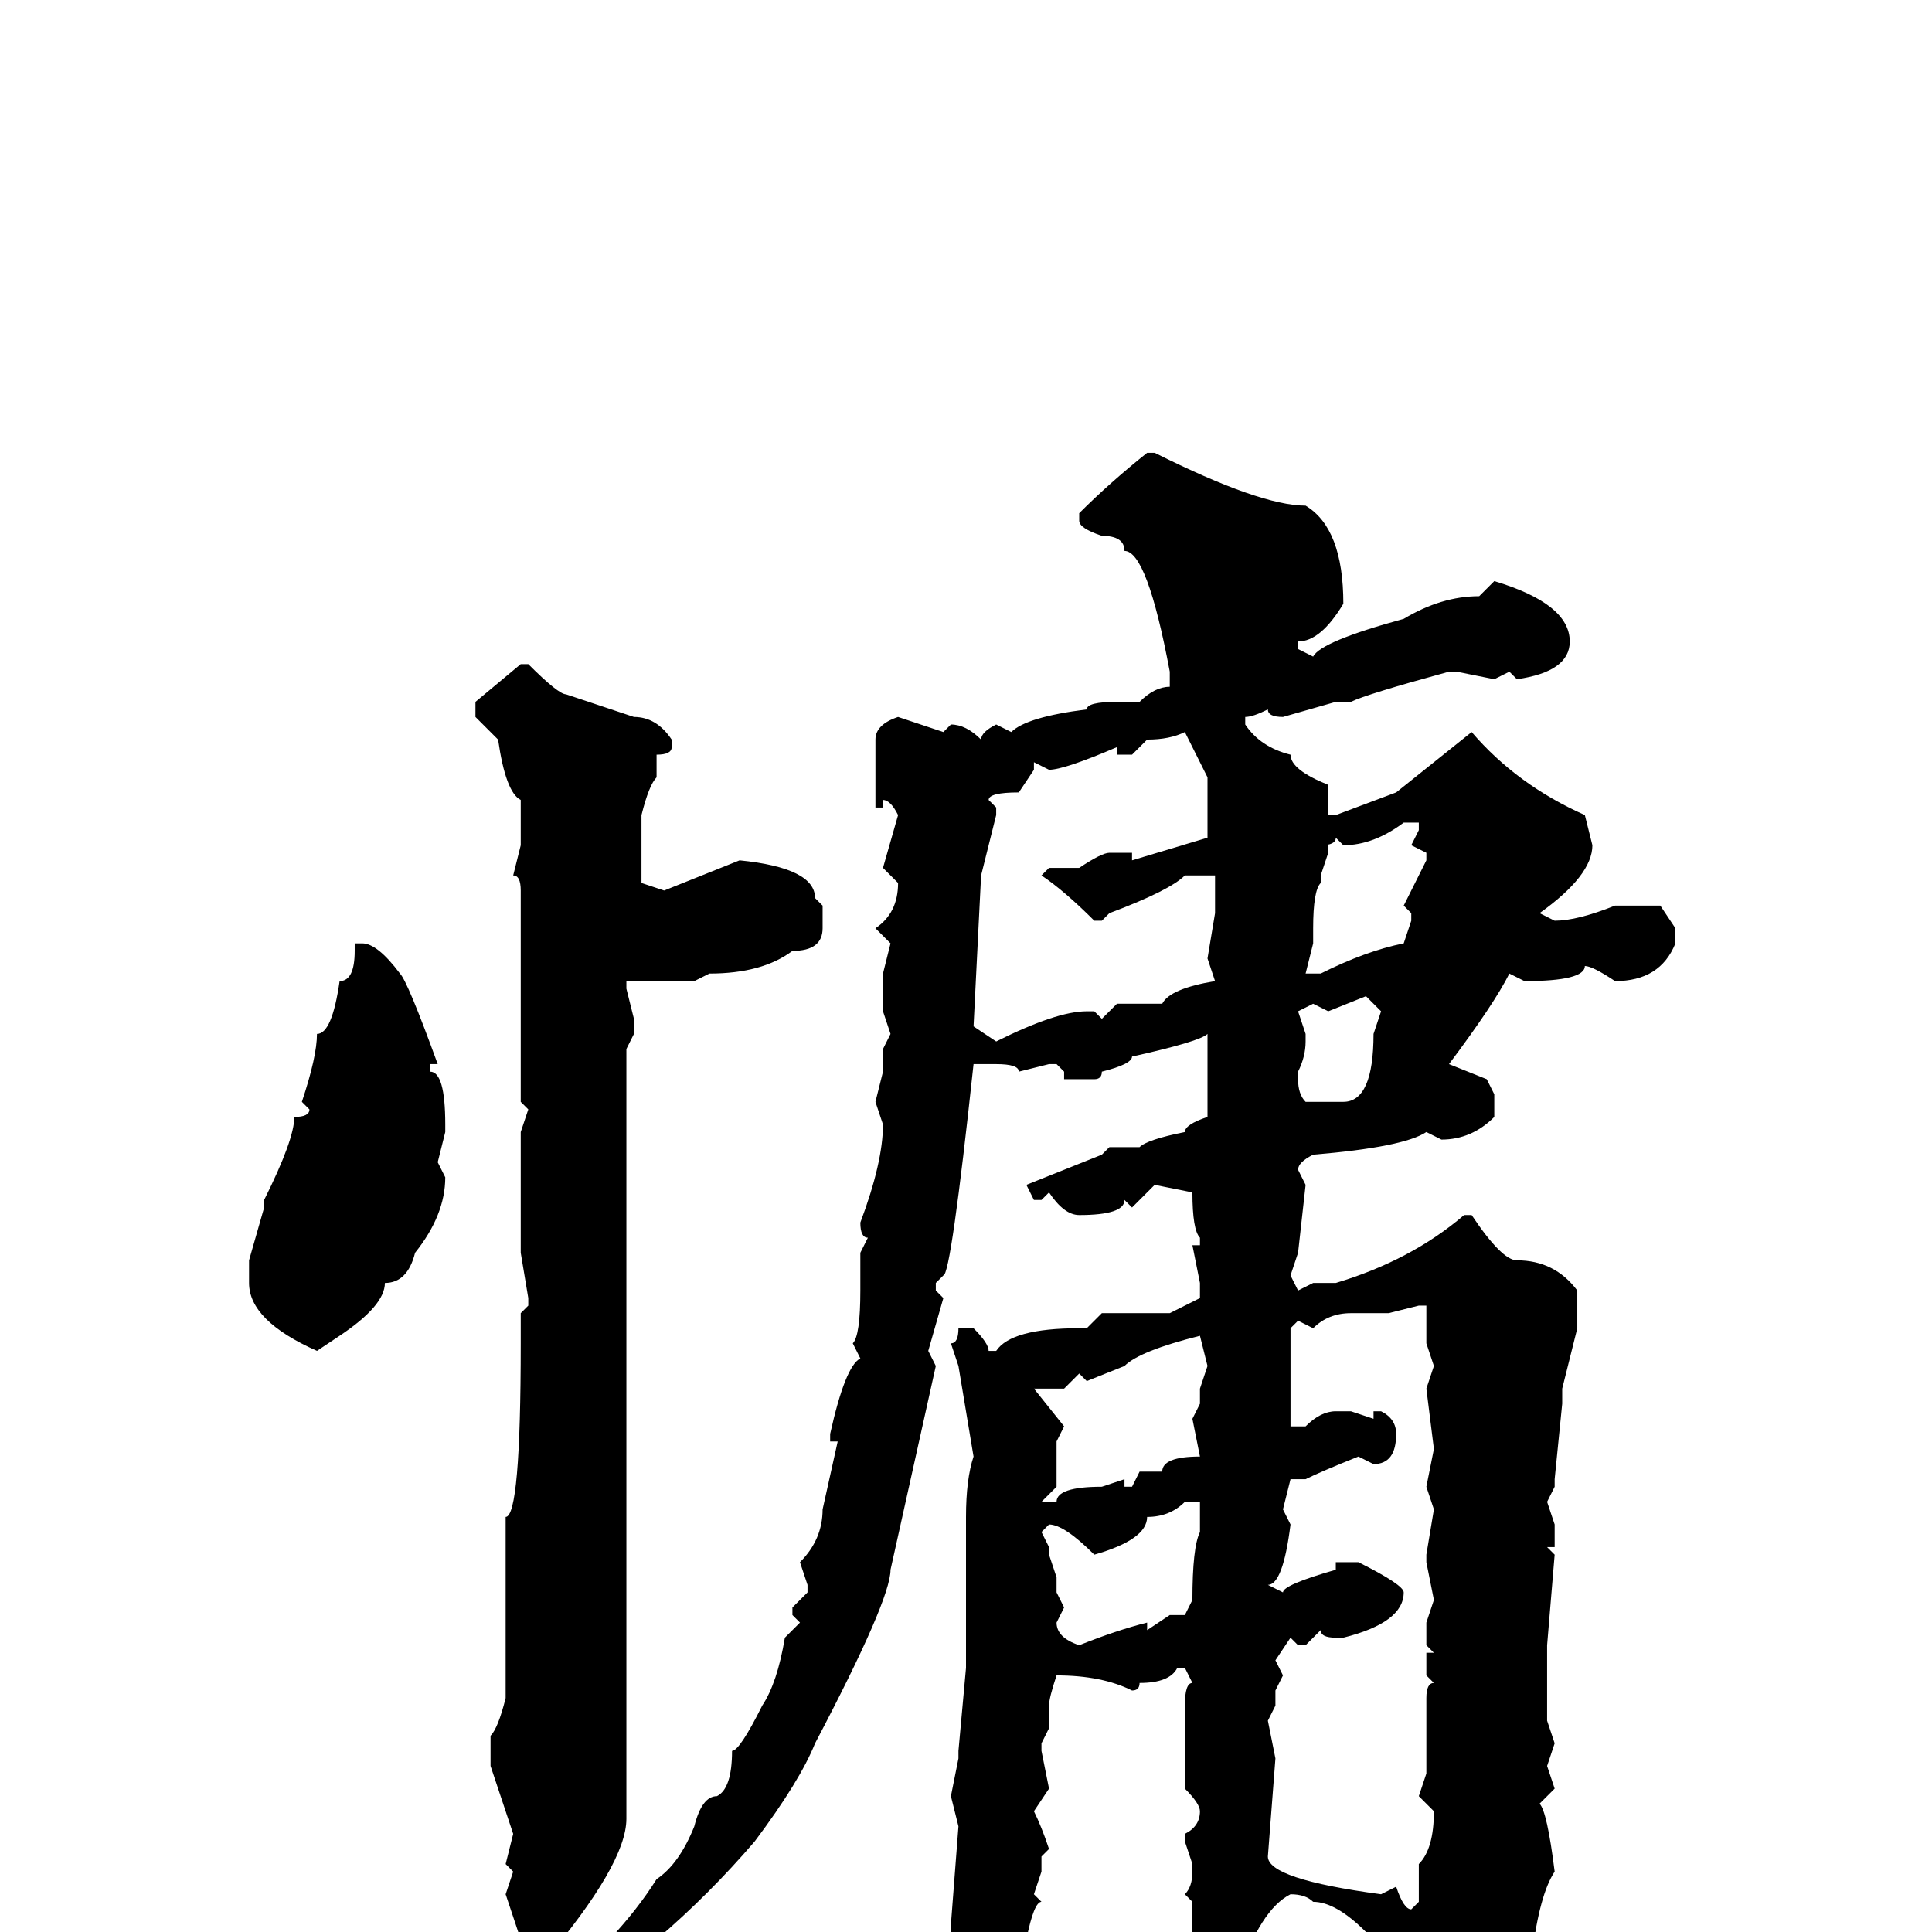 <svg xmlns="http://www.w3.org/2000/svg" viewBox="0 -256 256 256">
	<path fill="#000000" d="M152 -196H153Q167 -189 173 -189Q178 -186 178 -176Q175 -171 172 -171V-170L174 -169Q175 -171 186 -174Q191 -177 196 -177L198 -179Q208 -176 208 -171Q208 -167 201 -166L200 -167L198 -166L193 -167H192Q181 -164 179 -163H177L170 -161Q168 -161 168 -162Q166 -161 165 -161V-160Q167 -157 171 -156Q171 -154 176 -152V-151V-148H177L185 -151L195 -159Q201 -152 210 -148L211 -144Q211 -140 204 -135L206 -134Q209 -134 214 -136H220L222 -133V-131Q220 -126 214 -126Q211 -128 210 -128Q210 -126 202 -126L200 -127Q198 -123 192 -115L197 -113L198 -111V-108Q195 -105 191 -105L189 -106Q186 -104 174 -103Q172 -102 172 -101L173 -99L172 -90L171 -87L172 -85L174 -86H177Q187 -89 194 -95H195Q199 -89 201 -89Q206 -89 209 -85V-80L207 -72V-70L206 -60V-59L205 -57L206 -54V-51H205L206 -50L205 -38V-36V-35V-32V-28L206 -25L205 -22L206 -19L204 -17Q205 -16 206 -8Q204 -5 203 3Q199 11 190 20H189Q186 20 186 18L187 13Q181 3 181 0Q177 -4 174 -4Q173 -5 171 -5Q167 -3 164 6L161 8H160Q158 6 158 0V-4L157 -5Q158 -6 158 -8V-9L157 -12V-13Q159 -14 159 -16Q159 -17 157 -19V-20V-23V-27V-28V-30Q157 -33 158 -33L157 -35H156Q155 -33 151 -33Q151 -32 150 -32Q146 -34 140 -34Q139 -31 139 -30V-27L138 -25V-24L139 -19L137 -16Q138 -14 139 -11L138 -10V-8L137 -5L138 -4Q137 -4 136 1Q135 1 130 8L128 9Q126 5 126 -1L127 -14L126 -18L127 -23V-24L128 -35V-37V-41V-42V-50V-53V-55Q128 -60 129 -63L127 -75L126 -78Q127 -78 127 -80H128H129Q131 -78 131 -77H132Q134 -80 143 -80H144L146 -82H149H153H155L159 -84V-86L158 -91H159V-92Q158 -93 158 -98L153 -99L150 -96L149 -97Q149 -95 143 -95Q141 -95 139 -98L138 -97H137L136 -99L146 -103L147 -104H151Q152 -105 157 -106Q157 -107 160 -108V-114V-117V-119Q159 -118 150 -116Q150 -115 146 -114Q146 -113 145 -113H141V-114L140 -115H139L135 -114Q135 -115 132 -115H129Q126 -87 125 -87L124 -86V-85L125 -84L123 -77L124 -75L118 -48Q118 -44 108 -25Q106 -20 100 -12Q94 -5 87 1Q78 10 73 13L72 12V9Q82 1 87 -7Q90 -9 92 -14Q93 -18 95 -18Q97 -19 97 -24Q98 -24 101 -30Q103 -33 104 -39L106 -41L105 -42V-43L107 -45V-46L106 -49Q109 -52 109 -56L111 -65H110V-66Q112 -75 114 -76L113 -78Q114 -79 114 -85V-86V-88V-90L115 -92Q114 -92 114 -94Q117 -102 117 -107L116 -110L117 -114V-117L118 -119L117 -122V-124V-127L118 -131L116 -133Q119 -135 119 -139L117 -141L119 -148Q118 -150 117 -150V-149H116V-158Q116 -160 119 -161L125 -159L126 -160Q128 -160 130 -158Q130 -159 132 -160L134 -159Q136 -161 144 -162Q144 -163 148 -163H151Q153 -165 155 -165V-167Q152 -183 149 -183Q149 -185 146 -185Q143 -186 143 -187V-188Q147 -192 152 -196ZM69 -168H70Q74 -164 75 -164L84 -161Q87 -161 89 -158V-157Q89 -156 87 -156V-153Q86 -152 85 -148V-147V-146V-145V-143V-139L88 -138L98 -142Q108 -141 108 -137L109 -136V-135V-133Q109 -130 105 -130Q101 -127 94 -127L92 -126H90H83V-125L84 -121V-119L83 -117V-109V-108V-106V-105V-97V-92V-90V-74V-73V-72V-70V-67V-64V-63V-58V-56Q83 -54 83 -44V-43V-41V-38V-30V-28V-26V-24V-23V-20V-18V-16V-15Q83 -9 72 4H70L67 -5L68 -8L67 -9L68 -13L65 -22V-26Q66 -27 67 -31V-32V-33V-35V-39V-55Q69 -55 69 -78V-79V-81V-82L70 -83V-84L69 -90V-91V-94V-95V-97V-103V-106L70 -109L69 -110V-111V-115V-125V-127V-129V-131V-133V-135V-138Q69 -140 68 -140L69 -144V-150Q67 -151 66 -158L63 -161V-163ZM150 -156H148V-157Q141 -154 139 -154L137 -155V-154L135 -151Q131 -151 131 -150L132 -149V-148L130 -140L129 -120L132 -118Q140 -122 144 -122H145L146 -121L148 -123H154Q155 -125 161 -126L160 -129L161 -135V-137V-140H157Q155 -138 147 -135L146 -134H145Q141 -138 138 -140L139 -141H143Q146 -143 147 -143H150V-142L160 -145V-149V-152V-153L157 -159Q155 -158 152 -158ZM178 -144L177 -145Q177 -144 175 -144H176V-143L175 -140V-139Q174 -138 174 -133V-131L173 -127H175Q181 -130 186 -131L187 -134V-135L186 -136L189 -142V-143L187 -144L188 -146V-147H186Q182 -144 178 -144ZM48 -131Q50 -131 53 -127Q54 -126 58 -115H57V-114Q59 -114 59 -107V-106L58 -102L59 -100Q59 -95 55 -90Q54 -86 51 -86Q51 -83 45 -79L42 -77Q33 -81 33 -86V-89L35 -96V-97Q39 -105 39 -108Q41 -108 41 -109L40 -110Q42 -116 42 -119Q44 -119 45 -126Q47 -126 47 -130V-131ZM176 -122L174 -123L172 -122L173 -119V-118Q173 -116 172 -114V-113Q172 -111 173 -110H177H178Q182 -110 182 -119L183 -122L181 -124ZM184 -82H179Q176 -82 174 -80L172 -81L171 -80V-76V-73V-72V-68V-67H173Q175 -69 177 -69H179L182 -68V-69H183Q185 -68 185 -66Q185 -62 182 -62L180 -63Q175 -61 173 -60H171L170 -56L171 -54Q170 -46 168 -46L170 -45Q170 -46 177 -48V-49H180Q186 -46 186 -45Q186 -41 178 -39H177Q175 -39 175 -40L173 -38H172L171 -39L169 -36L170 -34L169 -32V-30L168 -28L169 -23L168 -10Q168 -7 183 -5L185 -6Q186 -3 187 -3L188 -4V-9Q190 -11 190 -16L188 -18L189 -21V-25V-27V-31Q189 -33 190 -33L189 -34V-37H190L189 -38V-41L190 -44L189 -49V-50L190 -56L189 -59L190 -64L189 -72L190 -75L189 -78V-83H188ZM144 -73L143 -74L141 -72H138H137L141 -67L140 -65V-59L138 -57H140Q140 -59 146 -59L149 -60V-59H150L151 -61H154Q154 -63 159 -63L158 -68L159 -70V-72L160 -75L159 -79Q151 -77 149 -75ZM145 -50Q141 -54 139 -54L138 -53L139 -51V-50L140 -47V-45L141 -43L140 -41Q140 -39 143 -38Q148 -40 152 -41V-40L155 -42H157L158 -44Q158 -51 159 -53V-54V-57H157Q155 -55 152 -55Q152 -52 145 -50Z"/>
</svg>